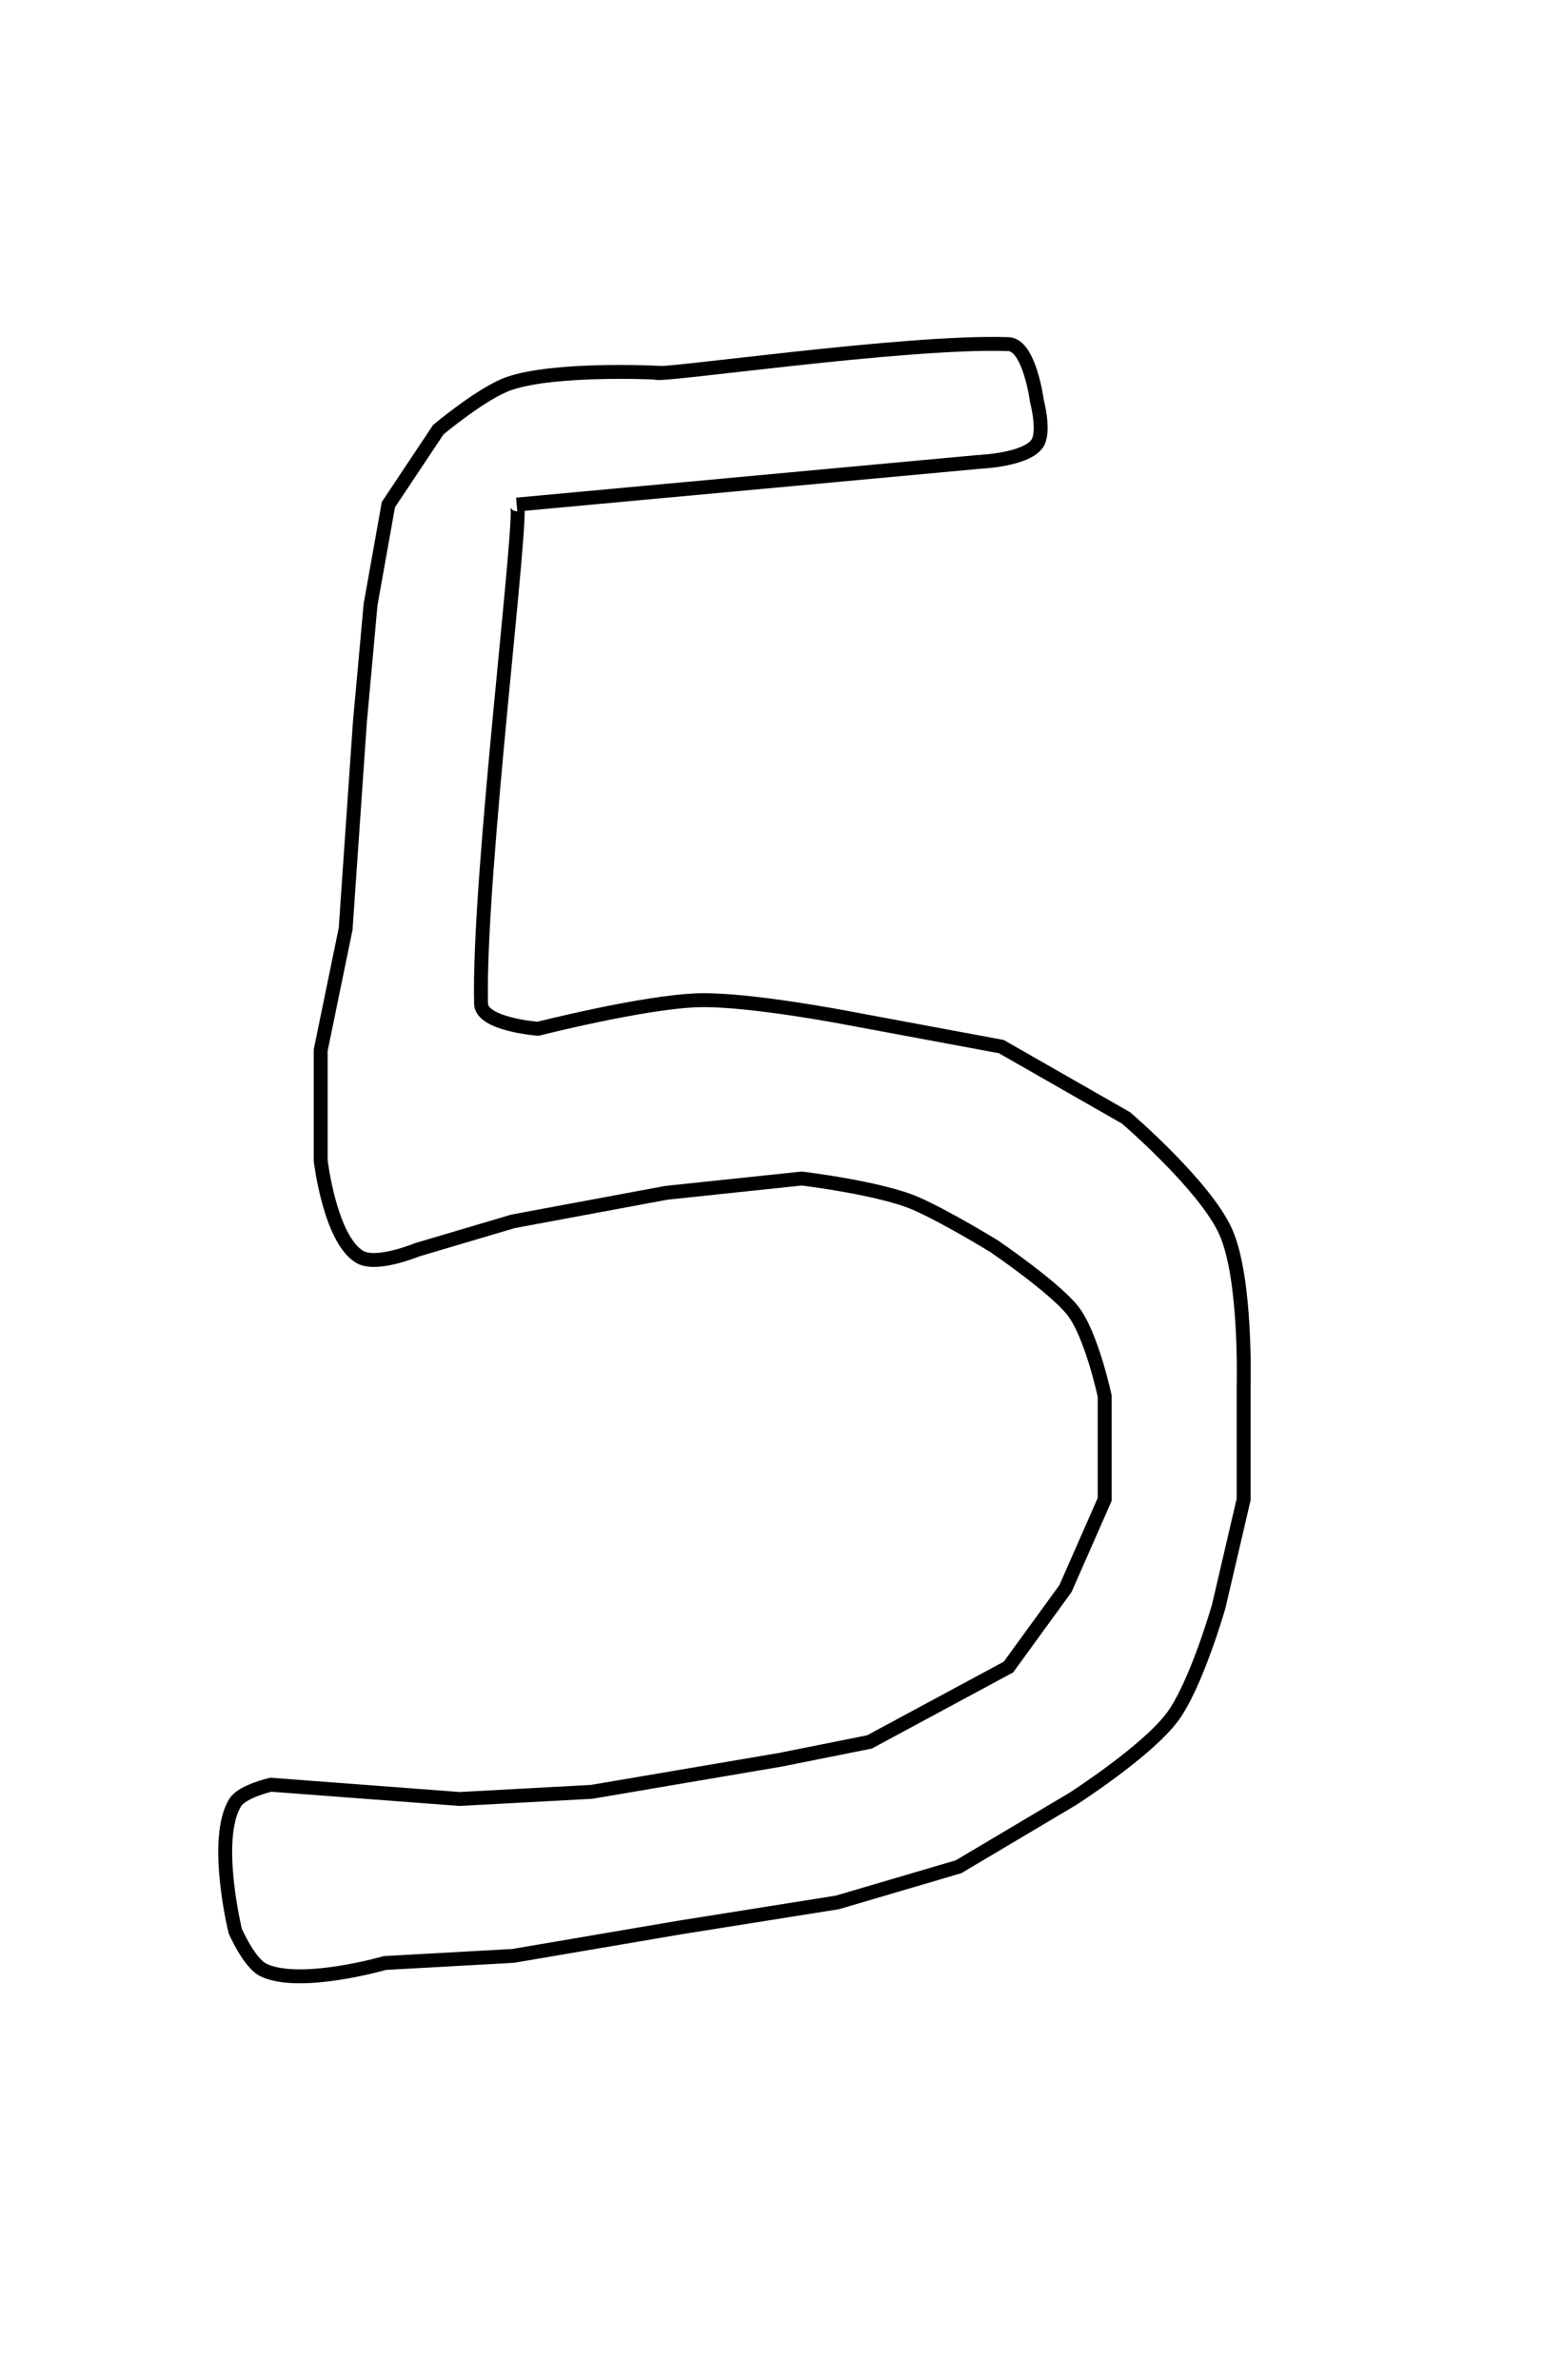 <?xml version="1.0" encoding="UTF-8" standalone="no"?>
<!-- Created with Inkscape (http://www.inkscape.org/) -->

<svg
   xmlns:dc="http://purl.org/dc/elements/1.1/"
   xmlns:cc="http://creativecommons.org/ns#"
   xmlns:rdf="http://www.w3.org/1999/02/22-rdf-syntax-ns#"
   xmlns:svg="http://www.w3.org/2000/svg"
   xmlns="http://www.w3.org/2000/svg"
   xmlns:sodipodi="http://sodipodi.sourceforge.net/DTD/sodipodi-0.dtd"
   xmlns:inkscape="http://www.inkscape.org/namespaces/inkscape"
   id="svg2"
   version="1.1"
   inkscape:version="0.48.4 r9939"
   width="111"
   height="171"
   sodipodi:docname="5.jpg">
  <defs
     id="defs6" />
  <sodipodi:namedview
     pagecolor="#ffffff"
     bordercolor="#666666"
     borderopacity="1"
     objecttolerance="10"
     gridtolerance="10"
     guidetolerance="10"
     inkscape:pageopacity="0"
     inkscape:pageshadow="2"
     inkscape:window-width="1366"
     inkscape:window-height="711"
     id="namedview4"
     showgrid="false"
     inkscape:zoom="3.9035602"
     inkscape:cx="55.5"
     inkscape:cy="85.5"
     inkscape:window-x="0"
     inkscape:window-y="27"
     inkscape:window-maximized="1"
     inkscape:current-layer="svg2" />
  <path
     style="fill:none;stroke:#000000;stroke-width:1px;stroke-linecap:butt;stroke-linejoin:miter;stroke-opacity:1"
     d="m 70.449,33.177 -33.303,3.074 c 0.604,-0.056 -2.789,26.606 -2.562,35.865 0.037,1.491 4.099,1.793 4.099,1.793 0,0 7.627,-1.937 11.528,-2.049 3.61,-0.104 10.759,1.281 10.759,1.281 l 11.016,2.049 8.966,5.124 c 0,0 5.701,4.878 7.173,8.198 1.498,3.379 1.281,11.016 1.281,11.016 l 0,8.198 -1.793,7.685 c 0,0 -1.616,5.639 -3.33,7.941 -1.848,2.482 -7.173,5.892 -7.173,5.892 l -8.198,4.867 -8.71,2.562 -11.272,1.793 -12.04,2.049 -9.222,0.512 c 0,0 -6.081,1.755 -8.71,0.512 -1.05,-0.496 -2.049,-2.818 -2.049,-2.818 0,0 -1.616,-6.607 0,-9.222 0.502,-0.812 2.562,-1.281 2.562,-1.281 l 13.577,1.025 9.479,-0.512 13.577,-2.306 6.404,-1.281 9.991,-5.38 4.099,-5.636 2.818,-6.404 0,-7.429 c 0,0 -0.945,-4.434 -2.306,-6.148 -1.34,-1.688 -5.636,-4.611 -5.636,-4.611 0,0 -3.443,-2.117 -5.636,-3.074 -2.564,-1.119 -8.198,-1.793 -8.198,-1.793 l -9.735,1.025 -11.016,2.049 -6.917,2.049 c 0,0 -2.911,1.208 -4.099,0.512 -2.148,-1.258 -2.818,-6.917 -2.818,-6.917 l 0,-7.941 1.793,-8.71 1.025,-14.858 0.769,-8.454 1.281,-7.173 3.586,-5.38 c 0,0 3.193,-2.68 5.124,-3.33 3.327,-1.12 10.503,-0.769 10.503,-0.769 0,0.344 17.973,-2.313 25.361,-2.049 1.527,0.054 2.049,4.099 2.049,4.099 0,0 0.607,2.249 0,3.074 -0.848,1.153 -4.099,1.281 -4.099,1.281 z"
     id="path2987"
     inkscape:connector-curvature="0"
     sodipodi:nodetypes="csscscccscccsccccccscscccccccccscsccccscccccccscscsc" />
</svg>
